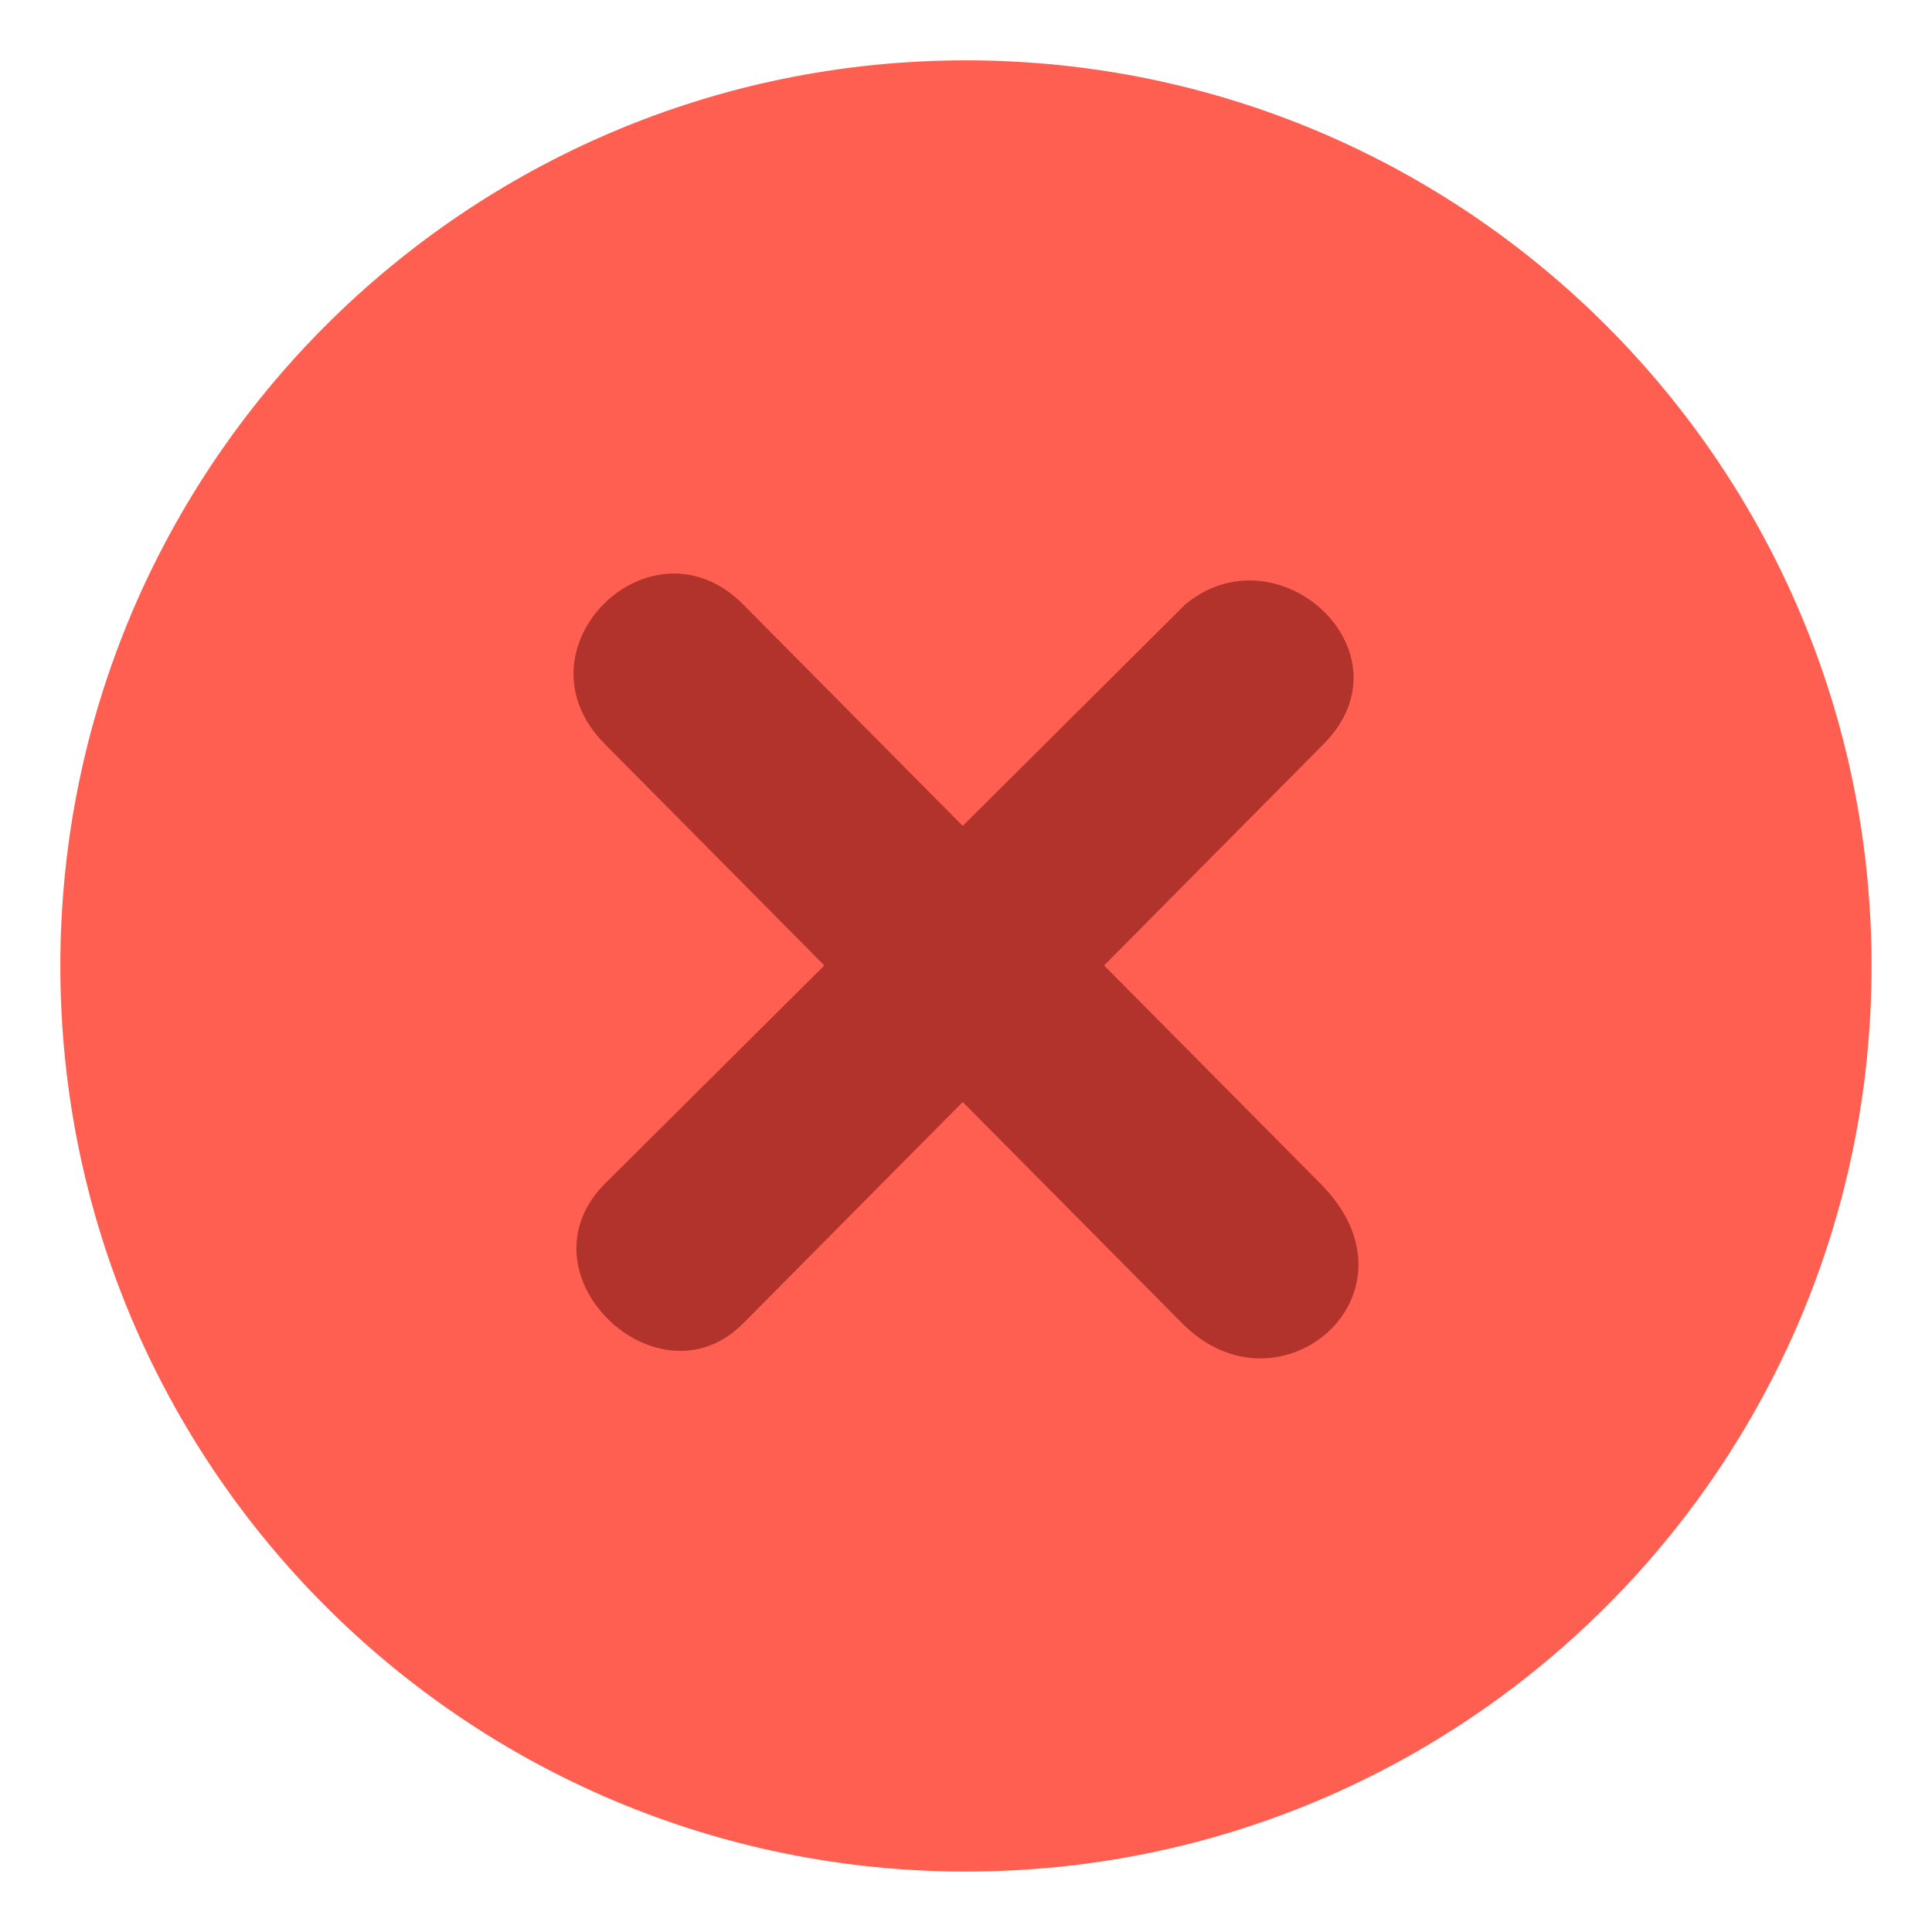 <?xml version="1.0" encoding="UTF-8" standalone="no"?>
<!-- Generator: Adobe Illustrator 13.0.2, SVG Export Plug-In . SVG Version: 6.00 Build 14948)  -->
<svg xmlns:dc="http://purl.org/dc/elements/1.1/" xmlns:cc="http://creativecommons.org/ns#" xmlns:rdf="http://www.w3.org/1999/02/22-rdf-syntax-ns#" xmlns:svg="http://www.w3.org/2000/svg" xmlns="http://www.w3.org/2000/svg" xmlns:sodipodi="http://sodipodi.sourceforge.net/DTD/sodipodi-0.dtd" xmlns:inkscape="http://www.inkscape.org/namespaces/inkscape" version="1.0" id="Foreground" x="0px" y="0px" width="32" height="32" viewBox="0 0 23.273 23.273" enable-background="new 0 0 16 16" xml:space="preserve" sodipodi:version="0.32" inkscape:version="0.48.5 r10040" sodipodi:docname="close-window.svg" inkscape:output_extension="org.inkscape.output.svg.inkscape"><defs id="defs2397"><linearGradient id="linearGradient3173"><stop style="stop-color:#c4c4c4;stop-opacity:1;" offset="0" id="stop3175"/><stop style="stop-color:#ffffff;stop-opacity:1;" offset="1" id="stop3177"/></linearGradient><inkscape:perspective sodipodi:type="inkscape:persp3d" inkscape:vp_x="0 : 8 : 1" inkscape:vp_y="0 : 1000 : 0" inkscape:vp_z="16 : 8 : 1" inkscape:persp3d-origin="8 : 5.3333333 : 1" id="perspective2401"/></defs><sodipodi:namedview inkscape:window-height="701" inkscape:window-width="1364" inkscape:pageshadow="2" inkscape:pageopacity="0" guidetolerance="10.0" gridtolerance="10.0" objecttolerance="10.0" borderopacity="1.0" bordercolor="#666666" pagecolor="#000000" id="base" showgrid="true" inkscape:zoom="11.313709" inkscape:cx="-1.1367327" inkscape:cy="14.519748" inkscape:window-x="0" inkscape:window-y="27" inkscape:current-layer="Foreground" showguides="true" inkscape:guide-bbox="true" borderlayer="true" inkscape:showpageshadow="false" inkscape:window-maximized="0" inkscape:snap-bbox="true"><inkscape:grid type="xygrid" id="grid11246" empspacing="5" visible="true" enabled="true" snapvisiblegridlinesonly="true"/></sodipodi:namedview><path clip-rule="evenodd" d="m 0.727,11.636 c 0,-6.025 4.885,-10.909 10.909,-10.909 6.025,0 10.909,4.885 10.909,10.909 0,6.025 -4.885,10.909 -10.909,10.909 -6.025,0 -10.909,-4.885 -10.909,-10.909 z" id="path2394-32" style="color:#000000;fill:#ff5f50;fill-opacity:1;fill-rule:nonzero;stroke:none;stroke-width:1.455;marker:none;visibility:visible;display:inline;overflow:visible;enable-background:accumulate" sodipodi:nodetypes="csssc" inkscape:connector-curvature="0"/><g id="g3172-6" transform="translate(4.753,2.824)"/><path d="m 8.952,7.281 2.645,2.668 2.681,-2.668 c 1.118,-0.927 2.761,0.578 1.667,1.681 l -2.645,2.668 2.609,2.631 c 1.305,1.316 -0.493,2.864 -1.667,1.681 L 11.597,13.275 8.952,15.942 C 7.925,16.978 6.21,15.346 7.285,14.261 L 9.93,11.63 7.285,8.962 C 6.15,7.818 7.841,6.161 8.952,7.281 z" inkscape:connector-curvature="0" id="path27279-0-5" style="font-size:medium;font-style:normal;font-variant:normal;font-weight:normal;font-stretch:normal;text-indent:0;text-align:start;text-decoration:none;line-height:normal;letter-spacing:normal;word-spacing:normal;text-transform:none;direction:ltr;block-progression:tb;writing-mode:lr-tb;text-anchor:start;color:#bebebe;fill:#b2332c;fill-opacity:1;fill-rule:nonzero;stroke:none;stroke-width:1.781;marker:none;visibility:visible;display:inline;overflow:visible;enable-background:new;font-family:Andale Mono;-inkscape-font-specification:Andale Mono" sodipodi:nodetypes="ccccccccccccc"/></svg>